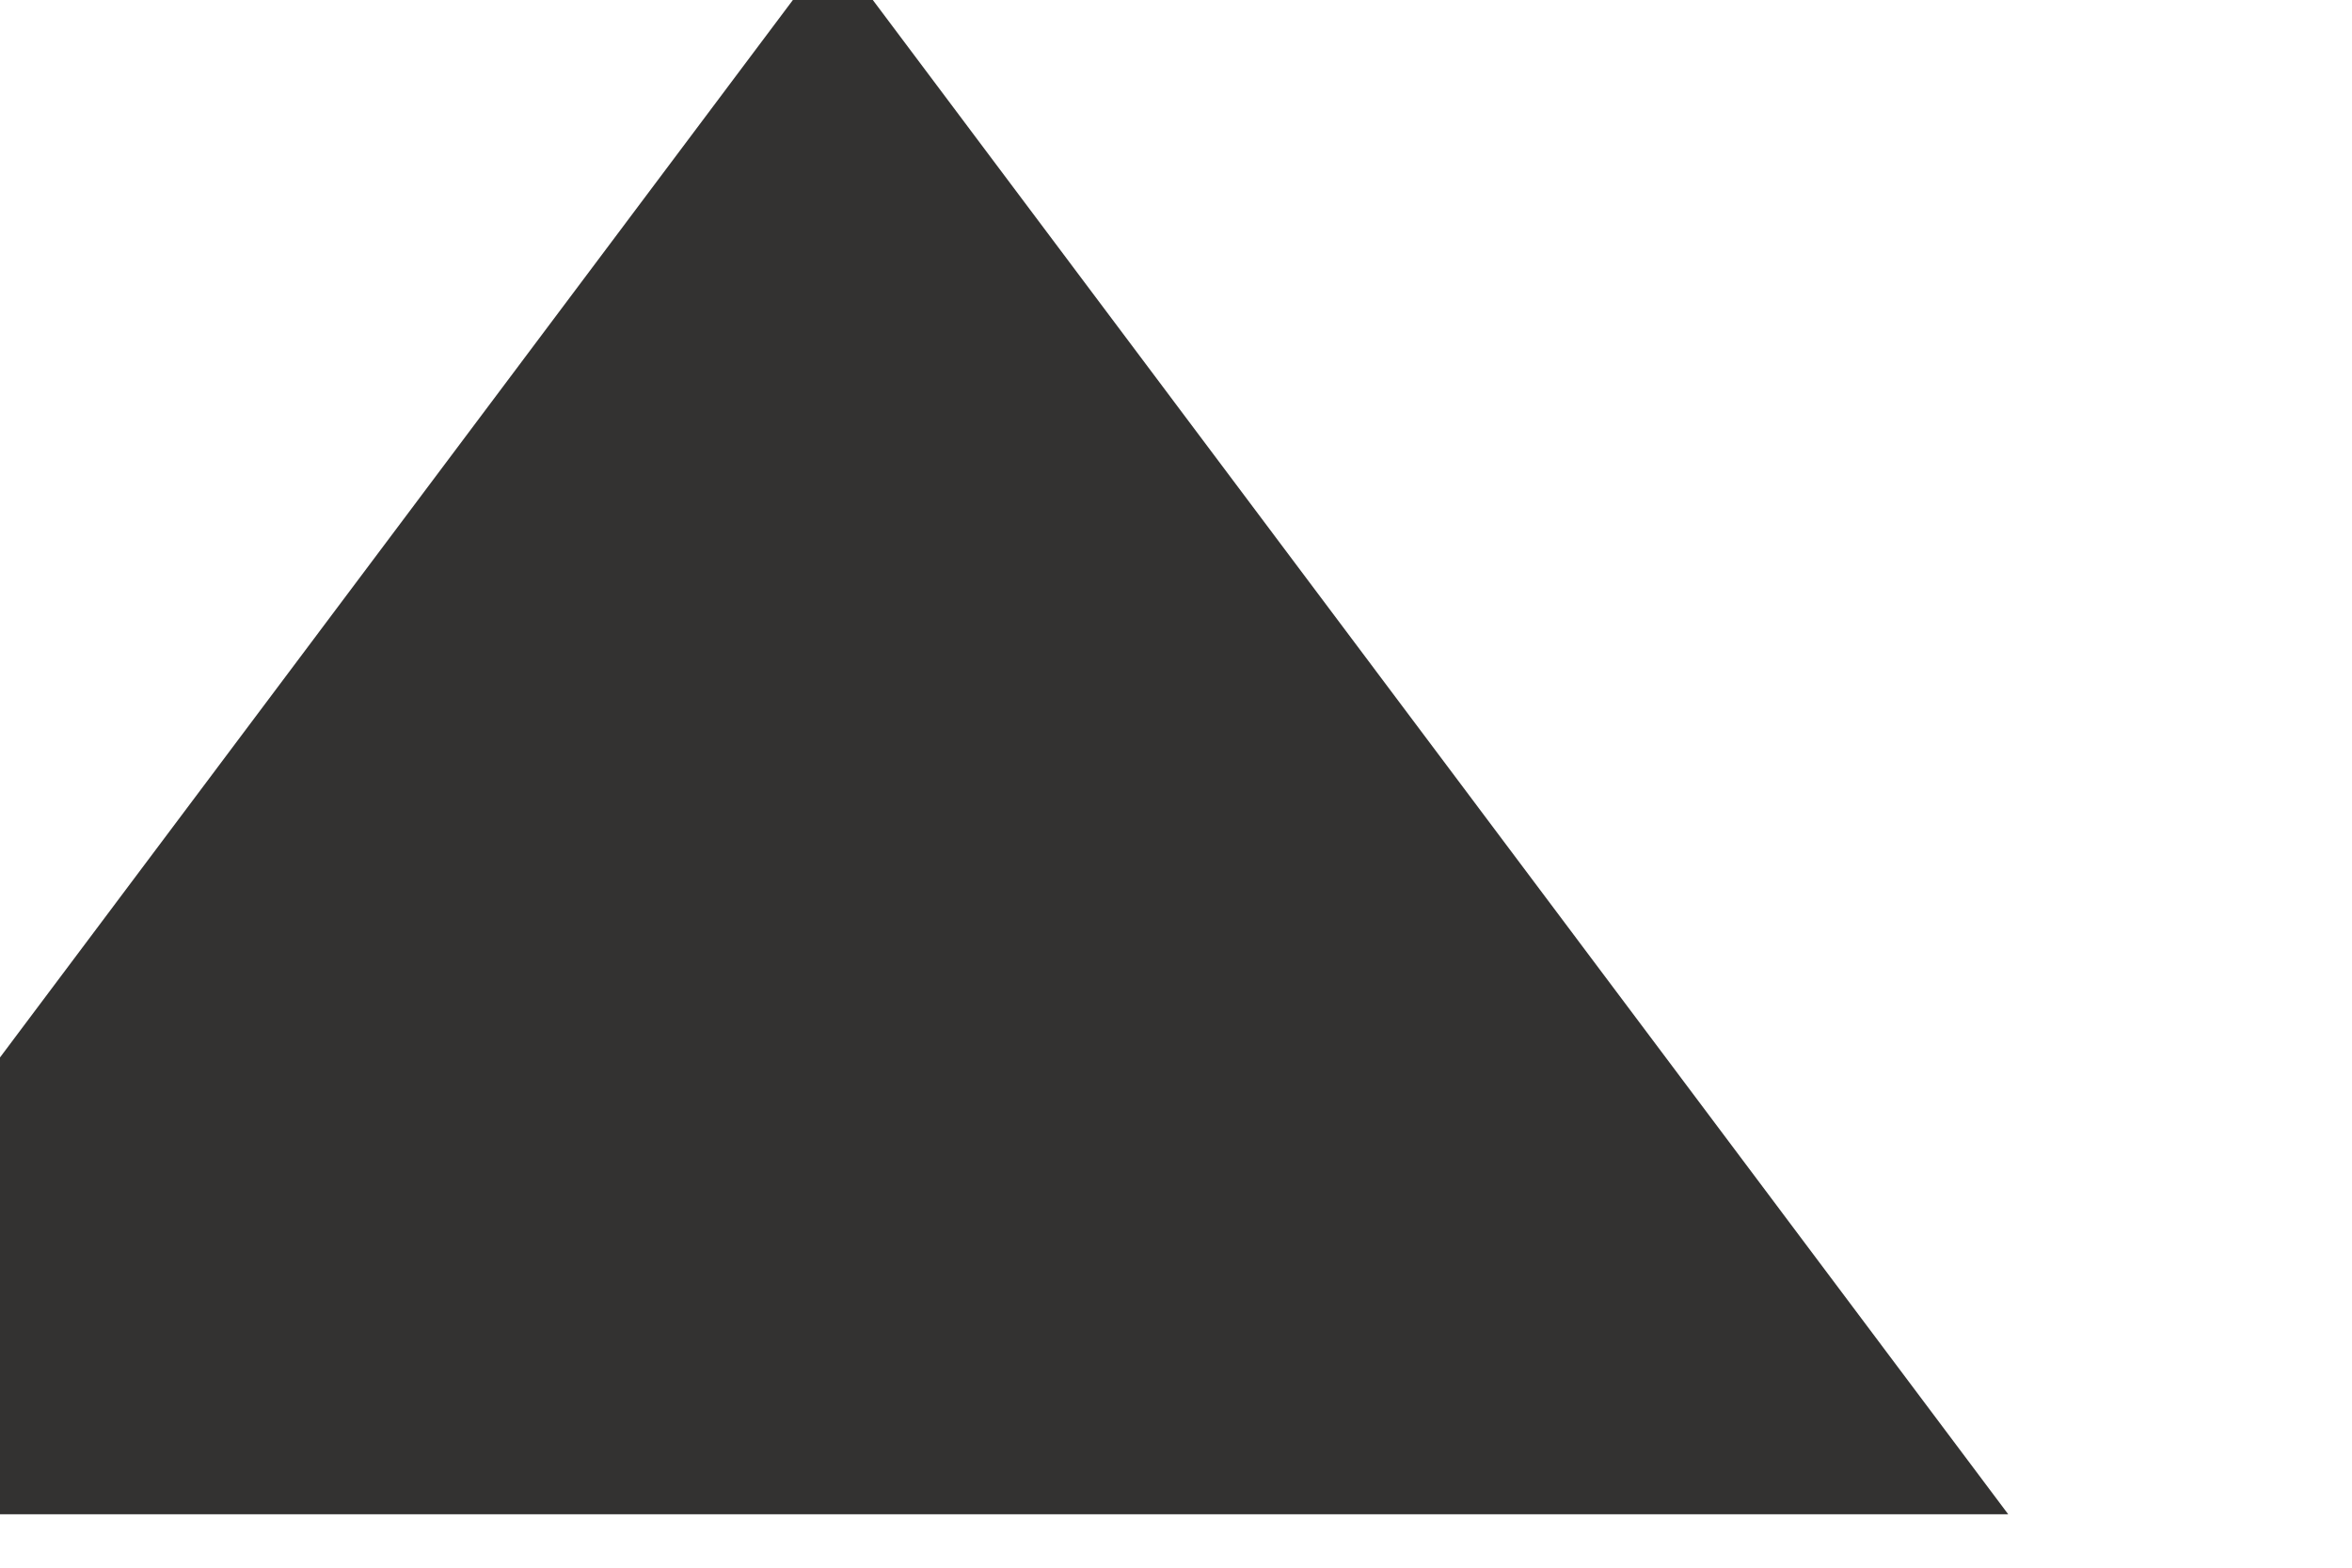 <?xml version="1.0" encoding="UTF-8" standalone="no"?>
<!DOCTYPE svg PUBLIC "-//W3C//DTD SVG 1.1//EN" "http://www.w3.org/Graphics/SVG/1.1/DTD/svg11.dtd">
<svg width="100%" height="100%" viewBox="0 0 12 8" version="1.1" xmlns="http://www.w3.org/2000/svg" xmlns:xlink="http://www.w3.org/1999/xlink" xml:space="preserve" xmlns:serif="http://www.serif.com/" style="fill-rule:evenodd;clip-rule:evenodd;stroke-linejoin:round;stroke-miterlimit:1.414;">
    <g transform="matrix(1,0,0,1,-21628,-1700)">
        <g transform="matrix(1,0,0,1.164,17600,-99.056)">
            <g transform="matrix(1.123,-2.36321e-16,3.03364e-16,1.064,-1061.69,674.13)">
                <path d="M4536.01,818.813L4541.35,825.272L4530.67,825.272L4536.01,818.813Z" style="fill:rgb(51,50,49);"/>
            </g>
        </g>
    </g>
</svg>
